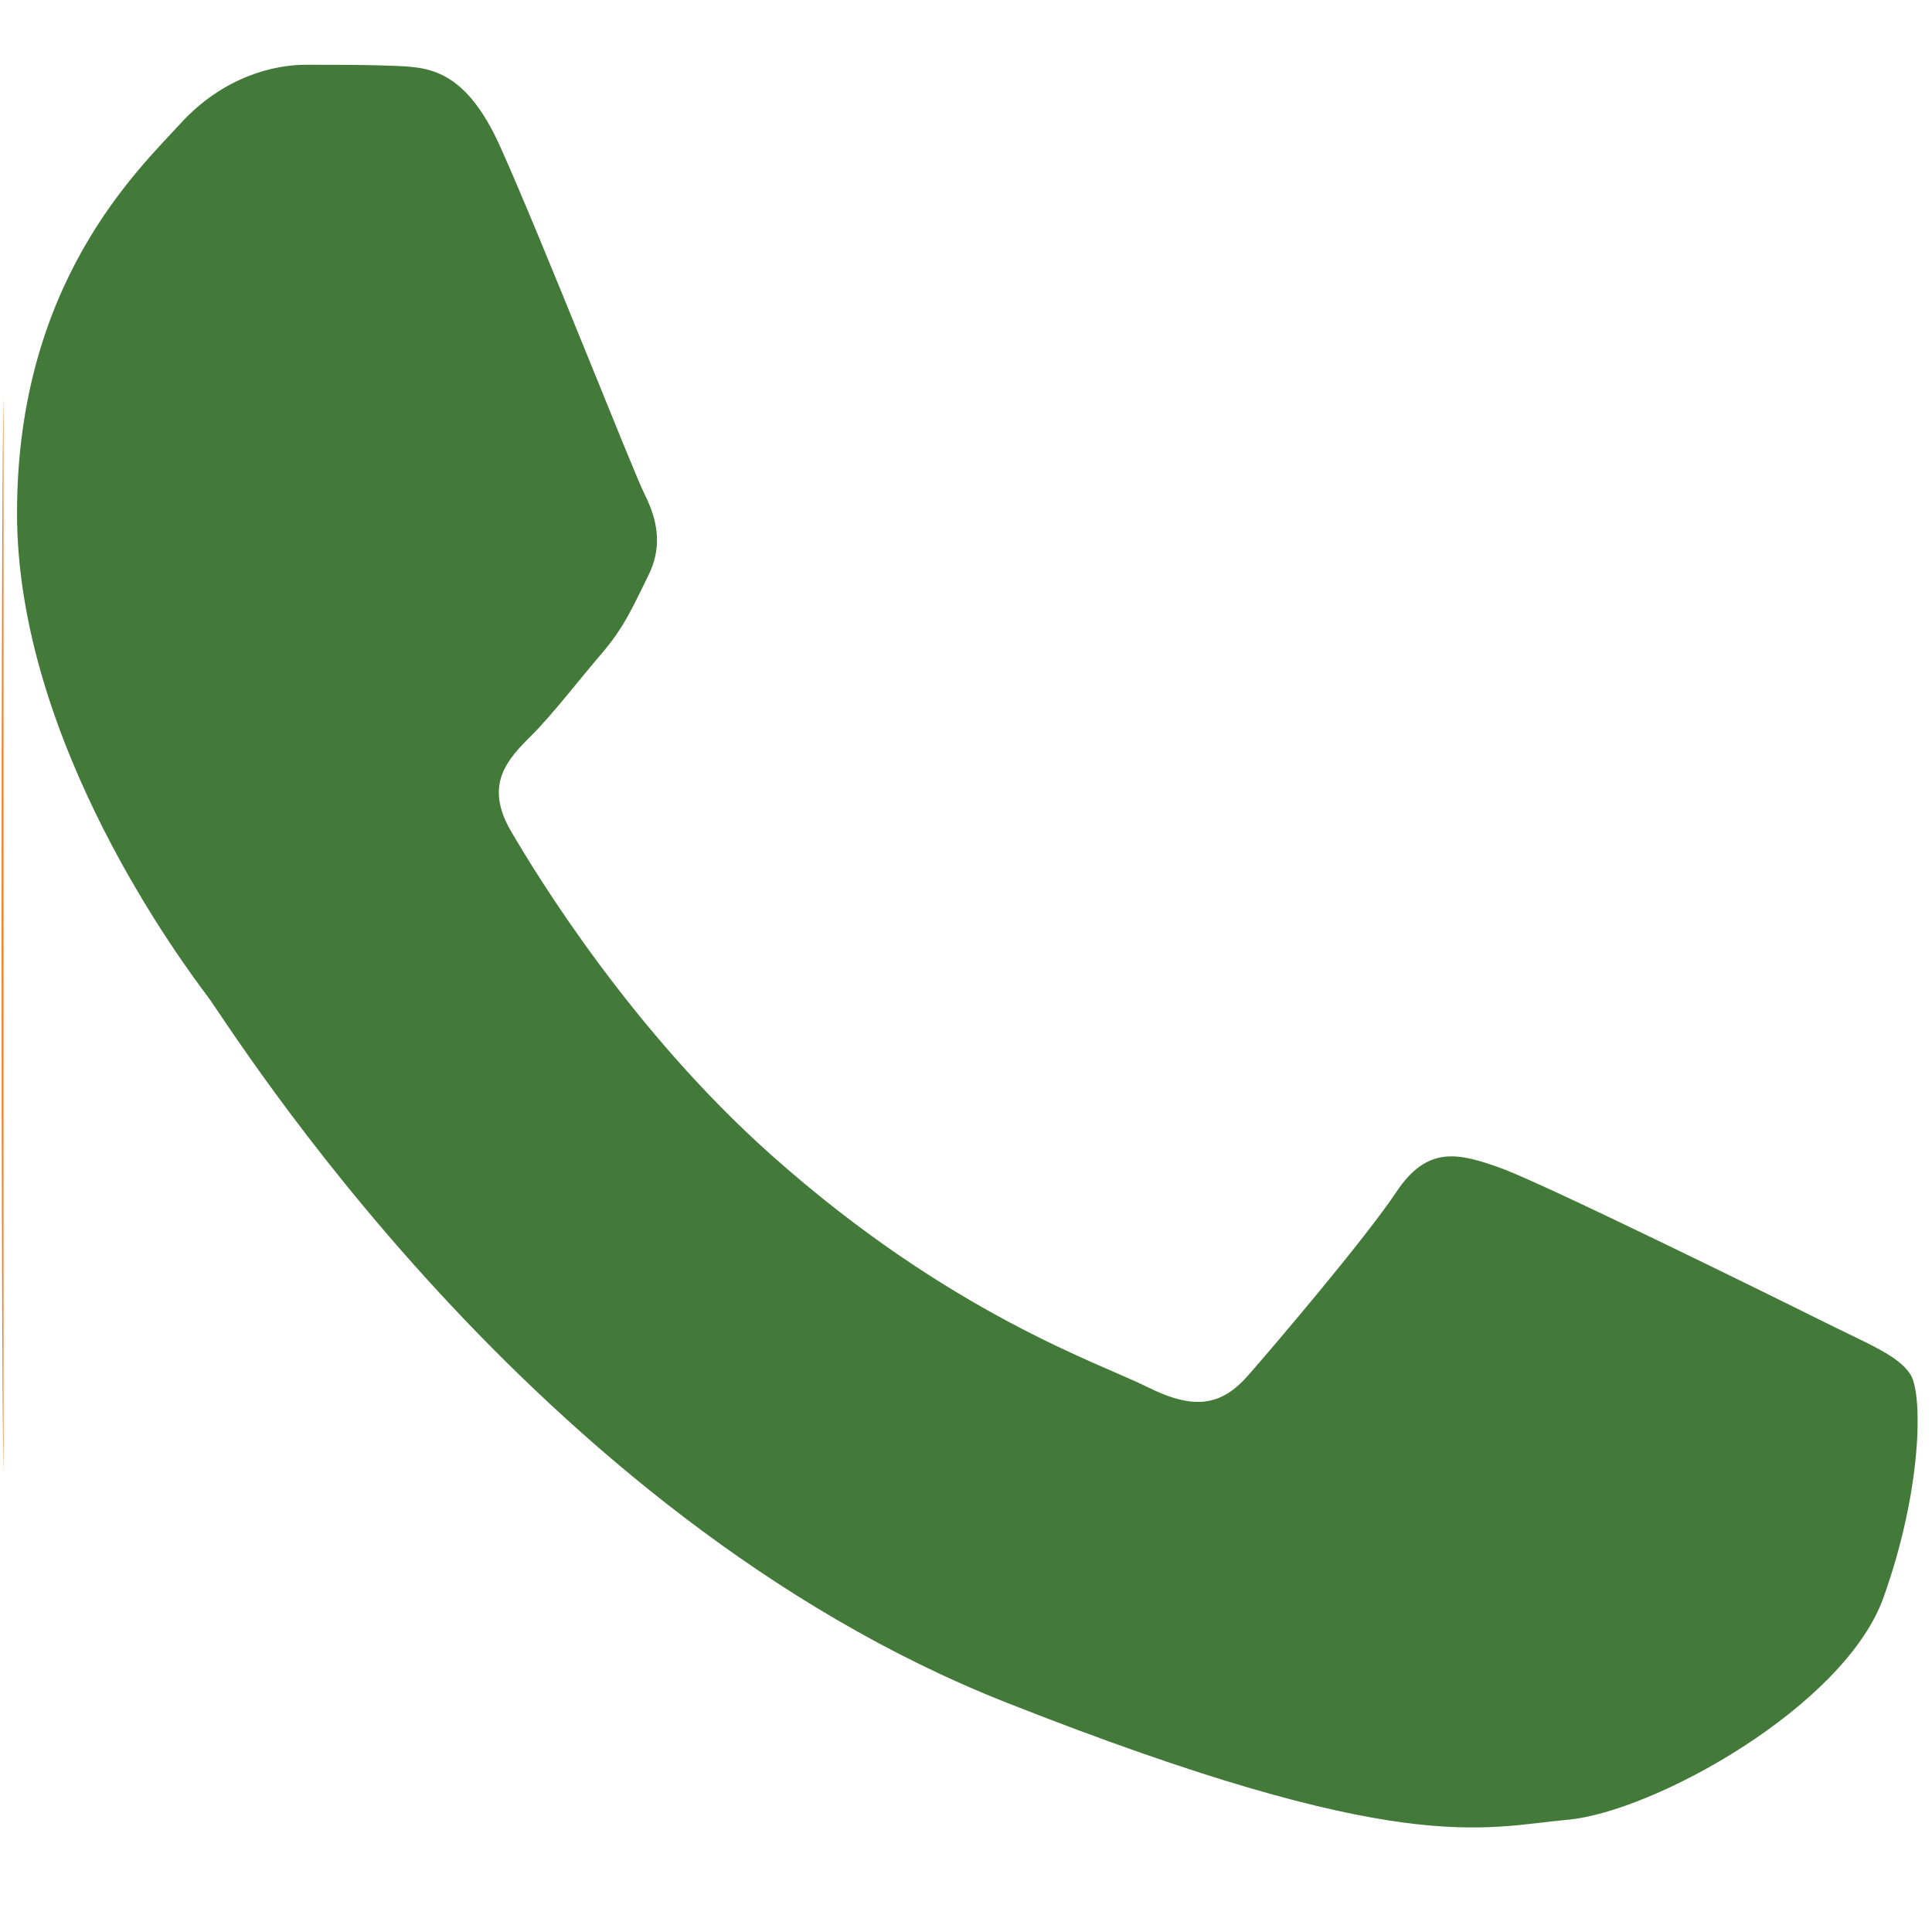 <?xml version="1.0" encoding="utf-8"?>
<!-- Generator: Adobe Illustrator 17.0.0, SVG Export Plug-In . SVG Version: 6.00 Build 0)  -->
<!DOCTYPE svg PUBLIC "-//W3C//DTD SVG 1.1//EN" "http://www.w3.org/Graphics/SVG/1.1/DTD/svg11.dtd">
<svg version="1.1" id="Layer_1" xmlns="http://www.w3.org/2000/svg" xmlns:xlink="http://www.w3.org/1999/xlink" x="0px" y="0px"
	 width="500px" height="500px" viewBox="0 0 500 500" enable-background="new 0 0 500 500" xml:space="preserve">
<path fill="#F47D20" d="M0.908,381.273c-0.654-28.797-0.654-250.661,0-278.804"/>
<path fill="#437A3A" d="M129.461,37.96c-9.065-20.154-18.609-20.557-27.233-20.91c-7.054-0.303-15.129-0.284-23.192-0.284
	c-8.069,0-21.181,3.032-32.269,15.142C35.672,44.018,4.405,73.293,4.405,132.833c0,59.547,43.371,117.082,49.416,125.163
	c6.052,8.069,83.722,134.16,206.73,182.668c102.23,40.313,123.033,32.294,145.223,30.277c22.19-2.017,71.599-29.269,81.685-57.529
	c10.086-28.254,10.086-52.473,7.06-57.536c-3.026-5.043-11.095-8.069-23.198-14.121s-71.599-35.333-82.694-39.368
	c-11.095-4.034-19.164-6.052-27.233,6.065c-8.069,12.103-31.249,39.355-38.309,47.424c-7.06,8.088-14.121,9.096-26.224,3.044
	c-12.103-6.07-51.081-18.836-97.319-60.064c-35.976-32.074-60.266-71.688-67.326-83.804c-7.06-12.103-0.757-18.66,5.314-24.693
	c5.434-5.422,12.103-14.127,18.155-21.194c6.039-7.067,8.056-12.11,12.091-20.179c4.034-8.082,2.017-15.148-1.009-21.2
	C163.741,121.737,140.222,61.889,129.461,37.96L129.461,37.96z"/>
</svg>
